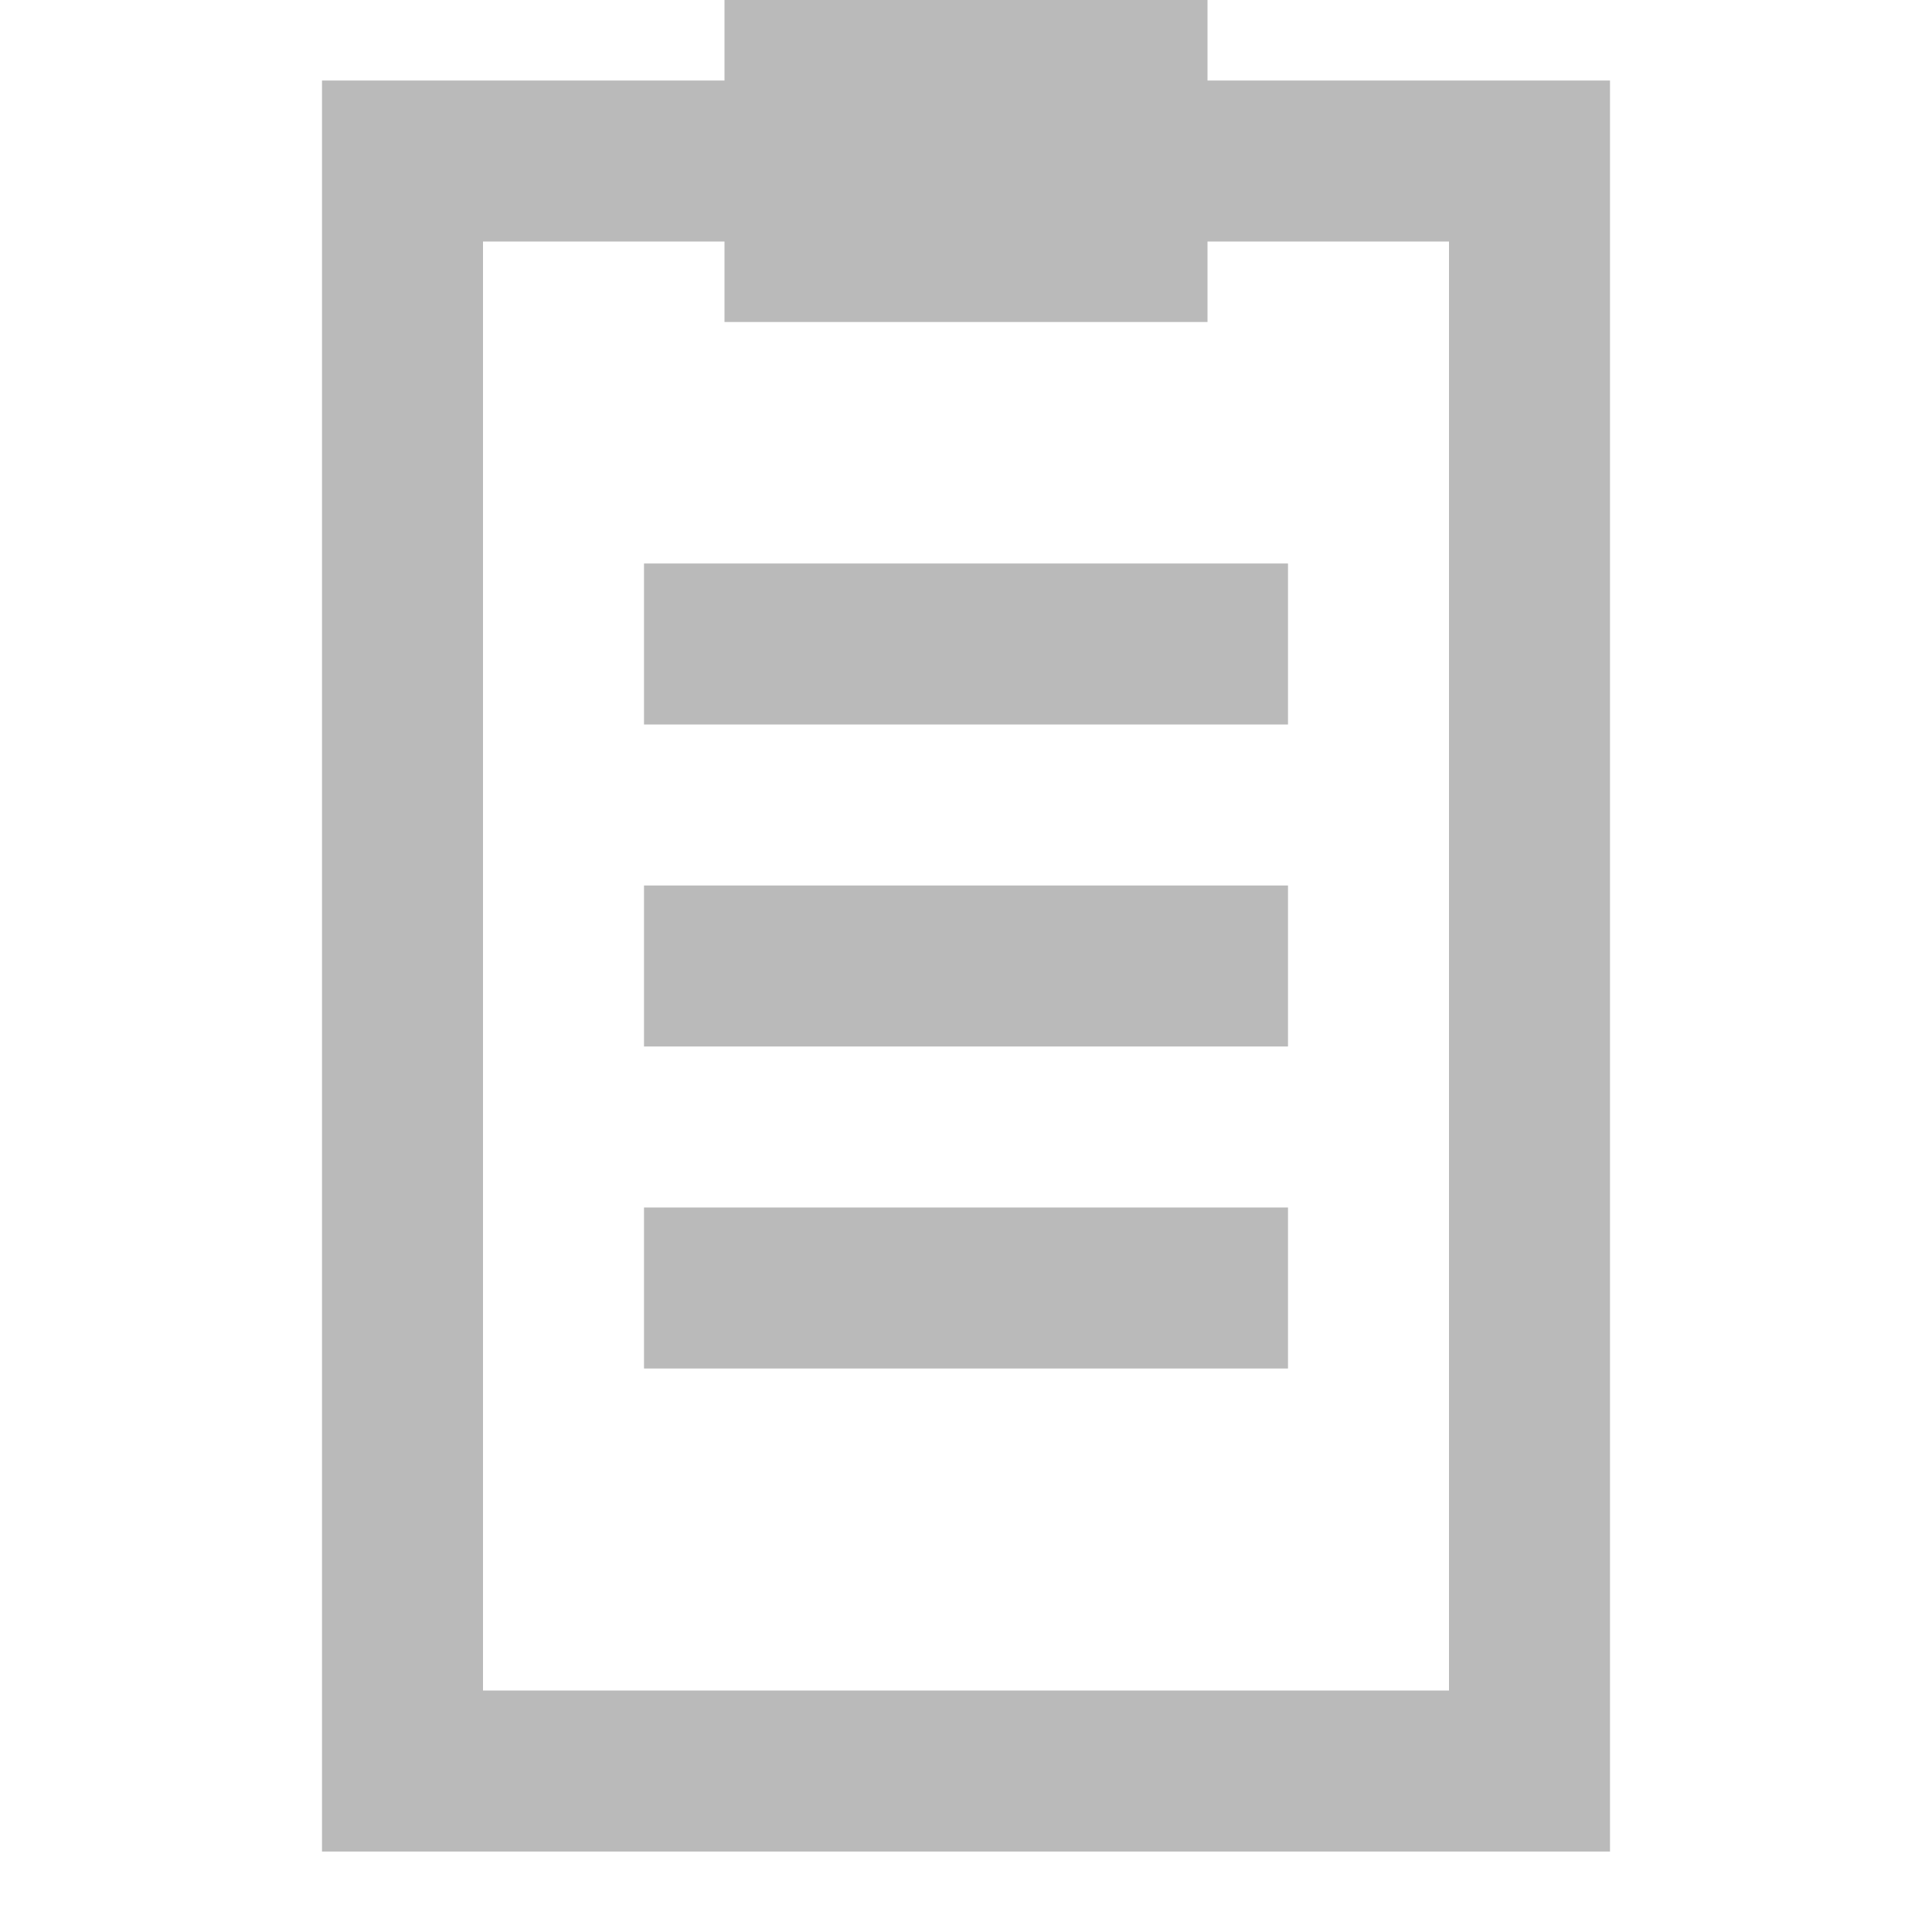 <?xml version="1.0" encoding="utf-8"?>
<!-- Generator: Adobe Illustrator 19.0.0, SVG Export Plug-In . SVG Version: 6.00 Build 0)  -->
<svg version="1.1" id="Layer_1" xmlns="http://www.w3.org/2000/svg" xmlns:xlink="http://www.w3.org/1999/xlink" x="0px" y="0px"
	 viewBox="0 0 24 24" style="enable-background:new 0 0 24 24;" xml:space="preserve">
<rect id="XMLID_80_" style="fill:none;" width="24" height="24"/>
<g id="XMLID_2_">
	<path id="XMLID_12_" style="fill:#BABABA;" d="M15,1V0H9v1H4v22h16V1H15z M18,21H6V3h3v1h6V3h3V21z"/>
	<rect id="XMLID_16_" x="8" y="7" style="fill:#BABABA;" width="8" height="2"/>
	<rect id="XMLID_17_" x="8" y="11" style="fill:#BABABA;" width="8" height="2"/>
	<rect id="XMLID_18_" x="8" y="15" style="fill:#BABABA;" width="8" height="2"/>
</g>
</svg>
